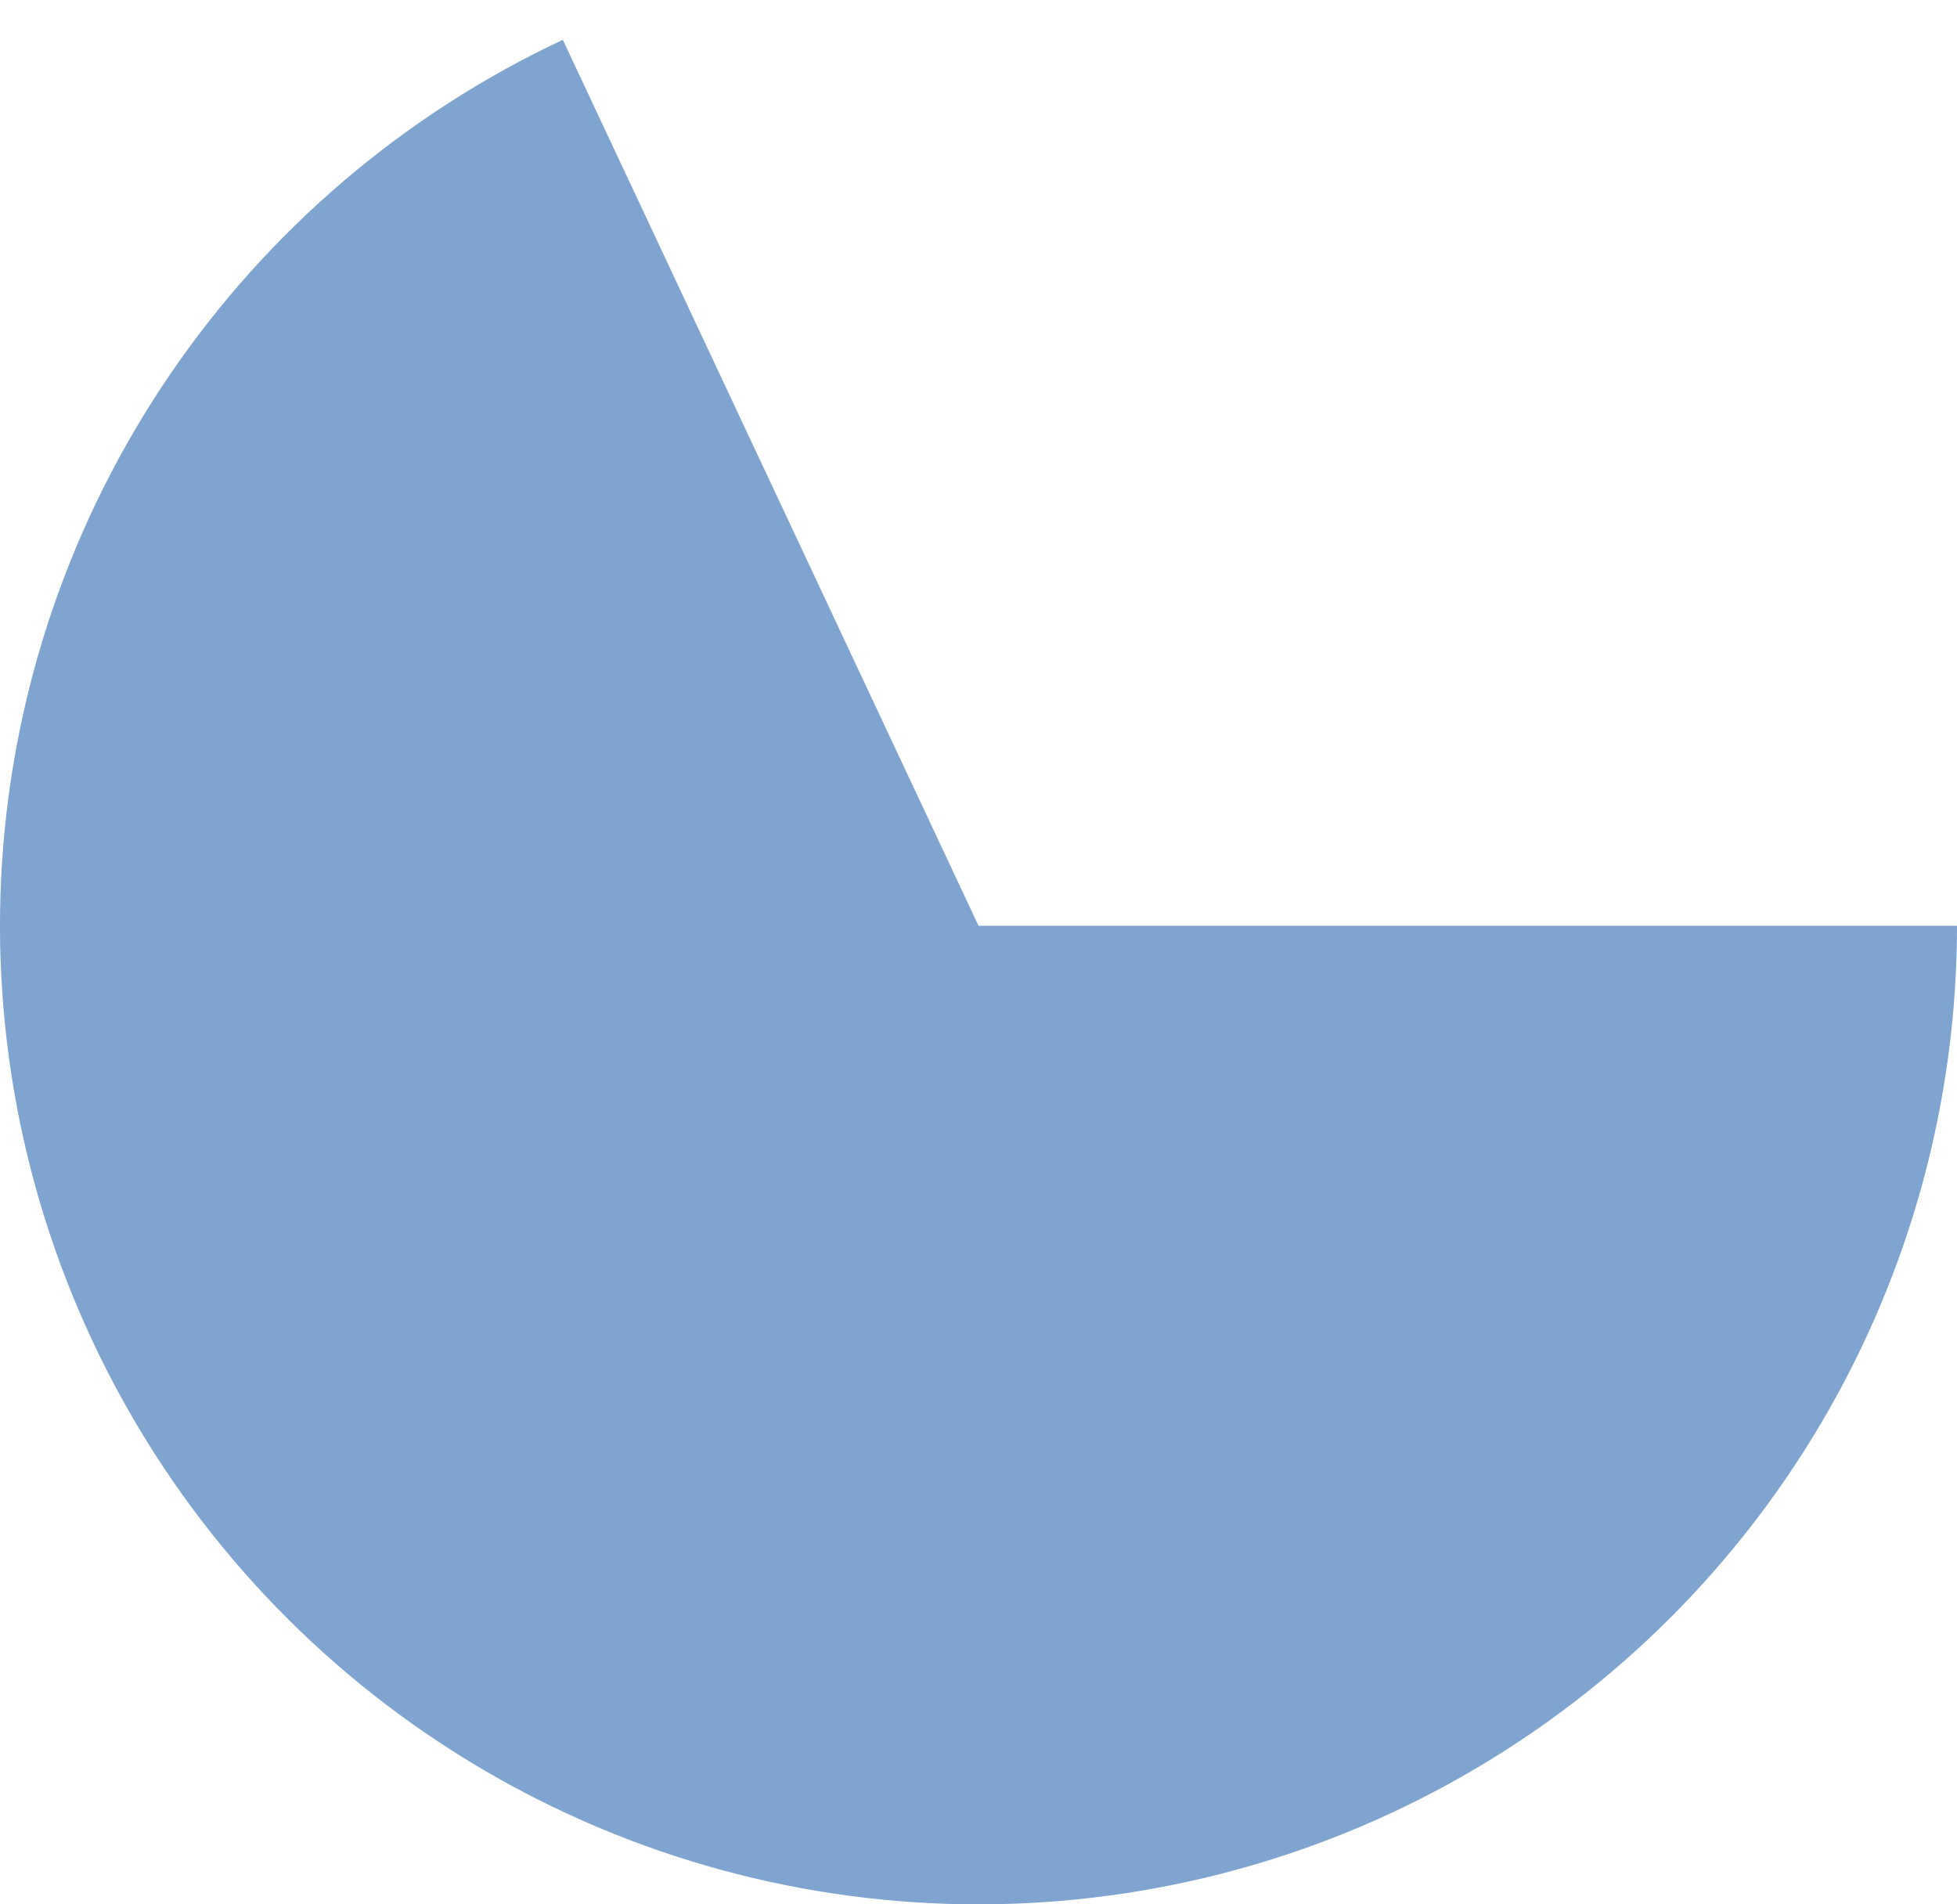 <svg width="37" height="36" viewBox="0 0 37 36" fill="none" xmlns="http://www.w3.org/2000/svg">
<path opacity="0.5" d="M37 17.5C37 20.814 36.11 24.067 34.422 26.919C32.735 29.772 30.313 32.118 27.408 33.714C24.504 35.31 21.224 36.096 17.911 35.991C14.599 35.885 11.376 34.892 8.579 33.115C5.782 31.337 3.513 28.841 2.011 25.888C0.508 22.934 -0.173 19.631 0.037 16.323C0.248 13.016 1.343 9.826 3.209 7.087C5.074 4.348 7.641 2.16 10.641 0.752L18.5 17.5H37Z" fill="#004BA3"/>
</svg>
